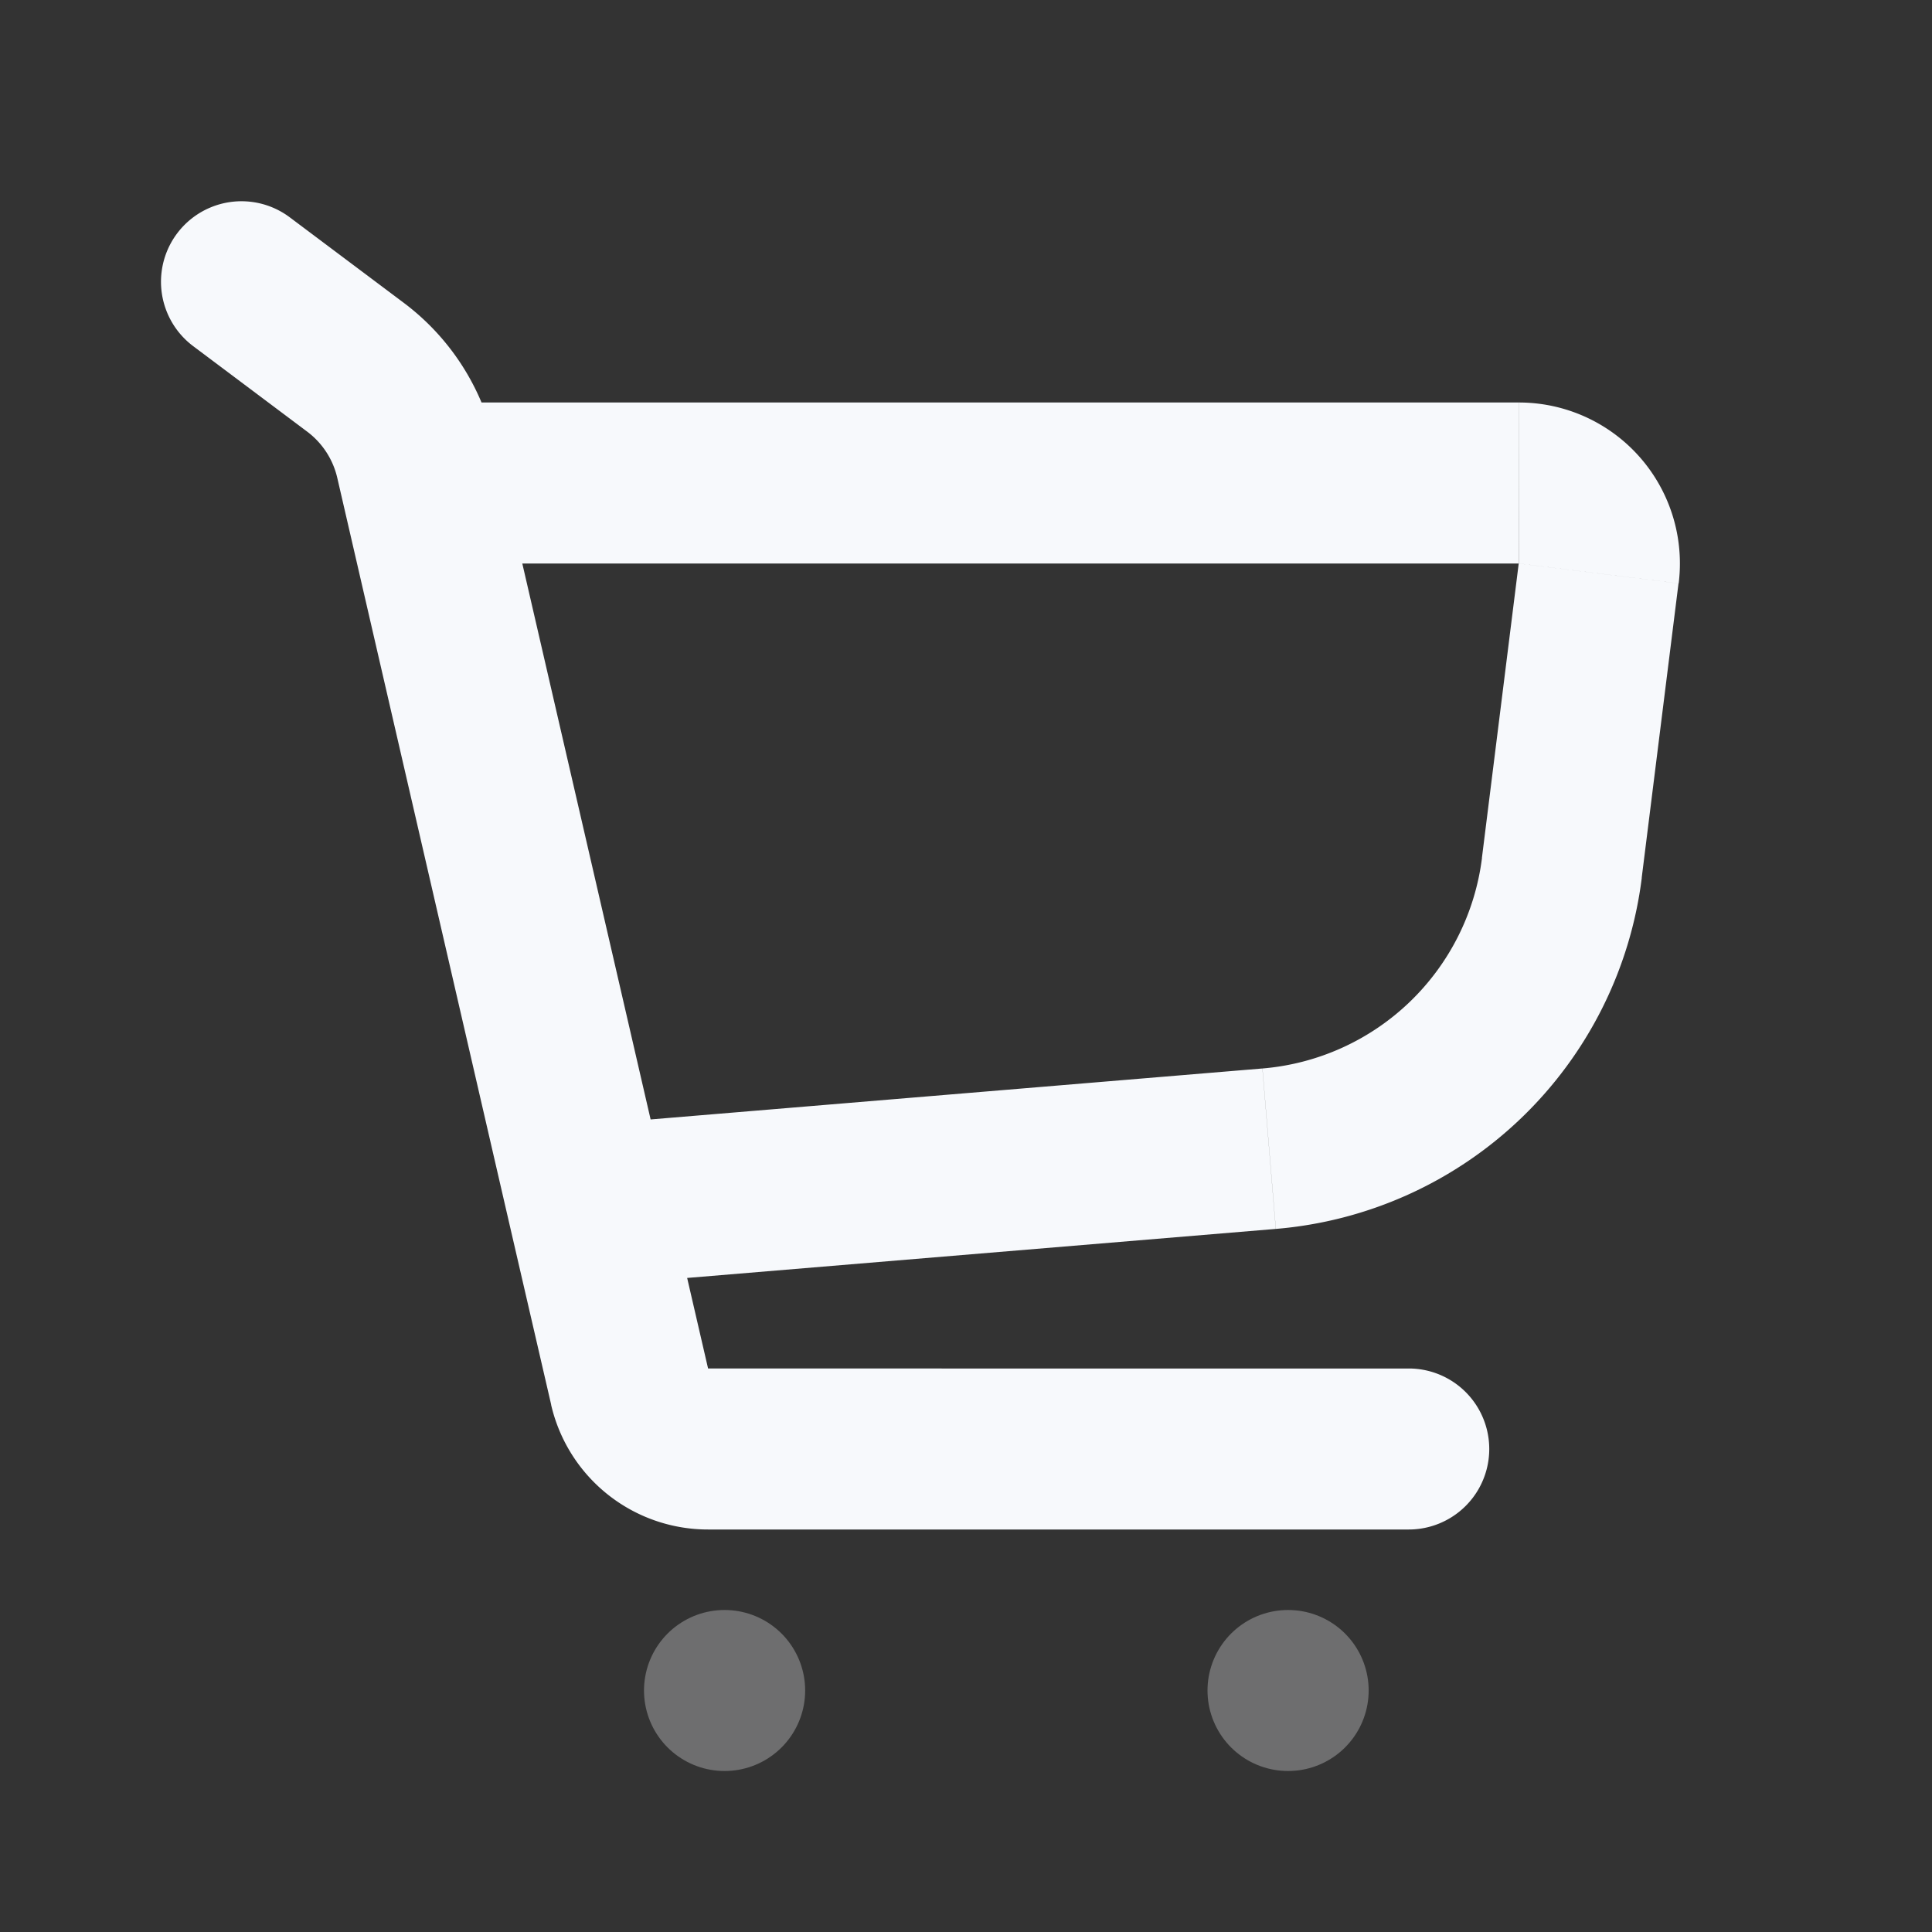 <svg xmlns="http://www.w3.org/2000/svg" width="24" height="24" fill="none"><rect width="100%" height="100%" fill="#333333" stroke="none"/><path stroke="#F7F9FC" stroke-linecap="round" stroke-linejoin="round" stroke-width="2" d="M9 21h.002M16 21h.002" opacity=".3"/><path fill="#F7F9FC" d="M3.6 2.7a1 1 0 1 0-1.2 1.6zM17.5 19a1 1 0 1 0 0-2zM7.302 14.975l-.974.225zM19.86 7.124 18.867 7zM2.4 4.3l1.416 1.062 1.2-1.6L3.6 2.7zM8.796 19H17.5v-2H8.796zM5.23 7h13.636V5H5.231zm13.636 0-.457 3.656 1.985.247.457-3.655zm-3.184 6.273-8.464.705.166 1.993 8.464-.705zM4.19 5.937 6.327 15.2l1.95-.45-2.138-9.263zM6.327 15.2l.52 2.25L8.796 17l-.52-2.25zM18.868 7l1.985.248A2 2 0 0 0 18.867 5zM8.796 17l-1.95.45A2 2 0 0 0 8.797 19zm9.614-6.344a3 3 0 0 1-2.727 2.617l.166 1.993a5 5 0 0 0 4.546-4.363zM3.816 5.362a1 1 0 0 1 .374.575l1.949-.45a3 3 0 0 0-1.123-1.725z"/></svg>